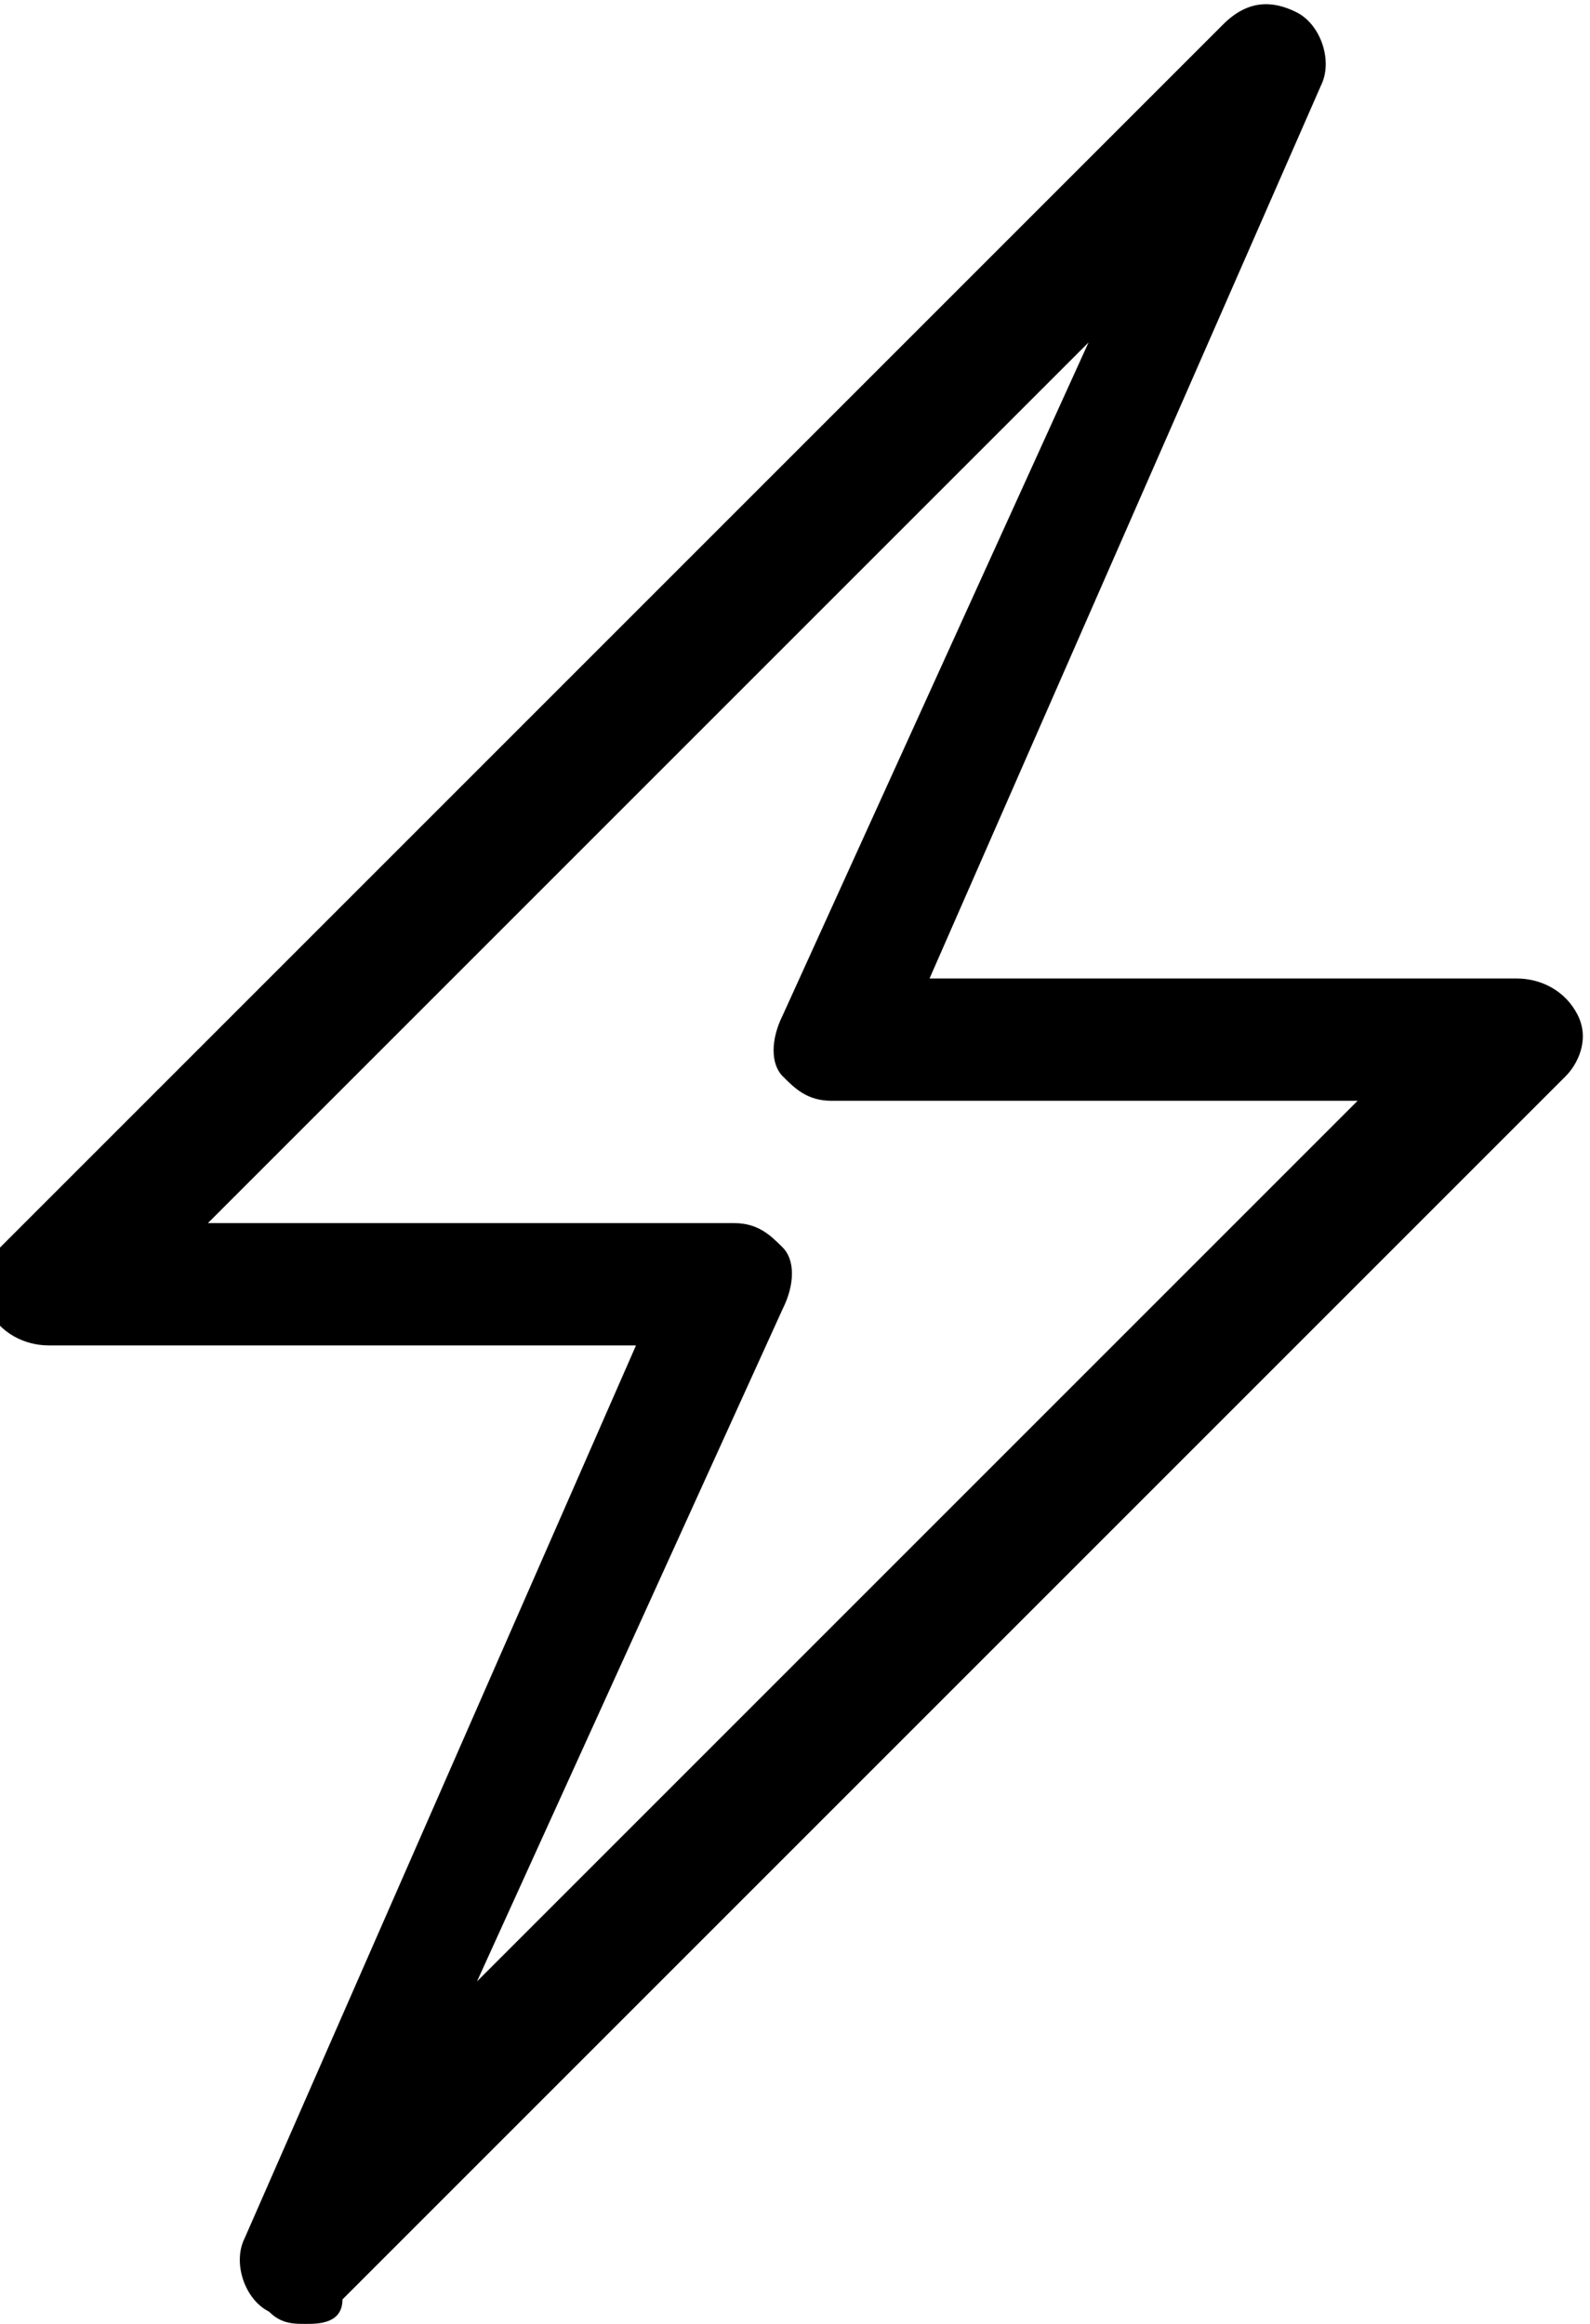 <?xml version="1.0" encoding="utf-8"?>
<!-- Generator: Adobe Illustrator 21.1.0, SVG Export Plug-In . SVG Version: 6.00 Build 0)  -->
<svg version="1.1" id="Layer_1" xmlns="http://www.w3.org/2000/svg" xmlns:xlink="http://www.w3.org/1999/xlink" x="0px" y="0px"
	 viewBox="0 0 13 19" style="enable-background:new 0 0 13 19;" xml:space="preserve">
<g transform="translate(280 1240)">
	<path d="M-277.5-1221c-0.1,0-0.2,0-0.3-0.1c-0.2-0.1-0.3-0.4-0.2-0.6l3.2-7.3h-4.8c-0.2,0-0.4-0.1-0.5-0.3c-0.1-0.2,0-0.4,0.1-0.5
		l10-10c0.2-0.2,0.4-0.2,0.6-0.1c0.2,0.1,0.3,0.4,0.2,0.6l-3.2,7.3h4.8c0.2,0,0.4,0.1,0.5,0.3c0.1,0.2,0,0.4-0.1,0.5l-10,10
		C-277.2-1221-277.4-1221-277.5-1221L-277.5-1221z M-278.3-1230h4.3c0.2,0,0.3,0.1,0.4,0.2c0.1,0.1,0.1,0.3,0,0.5l-2.5,5.5l7.2-7.2
		h-4.3c-0.2,0-0.3-0.1-0.4-0.2c-0.1-0.1-0.1-0.3,0-0.5l2.5-5.5L-278.3-1230z"/>
</g>
</svg>
